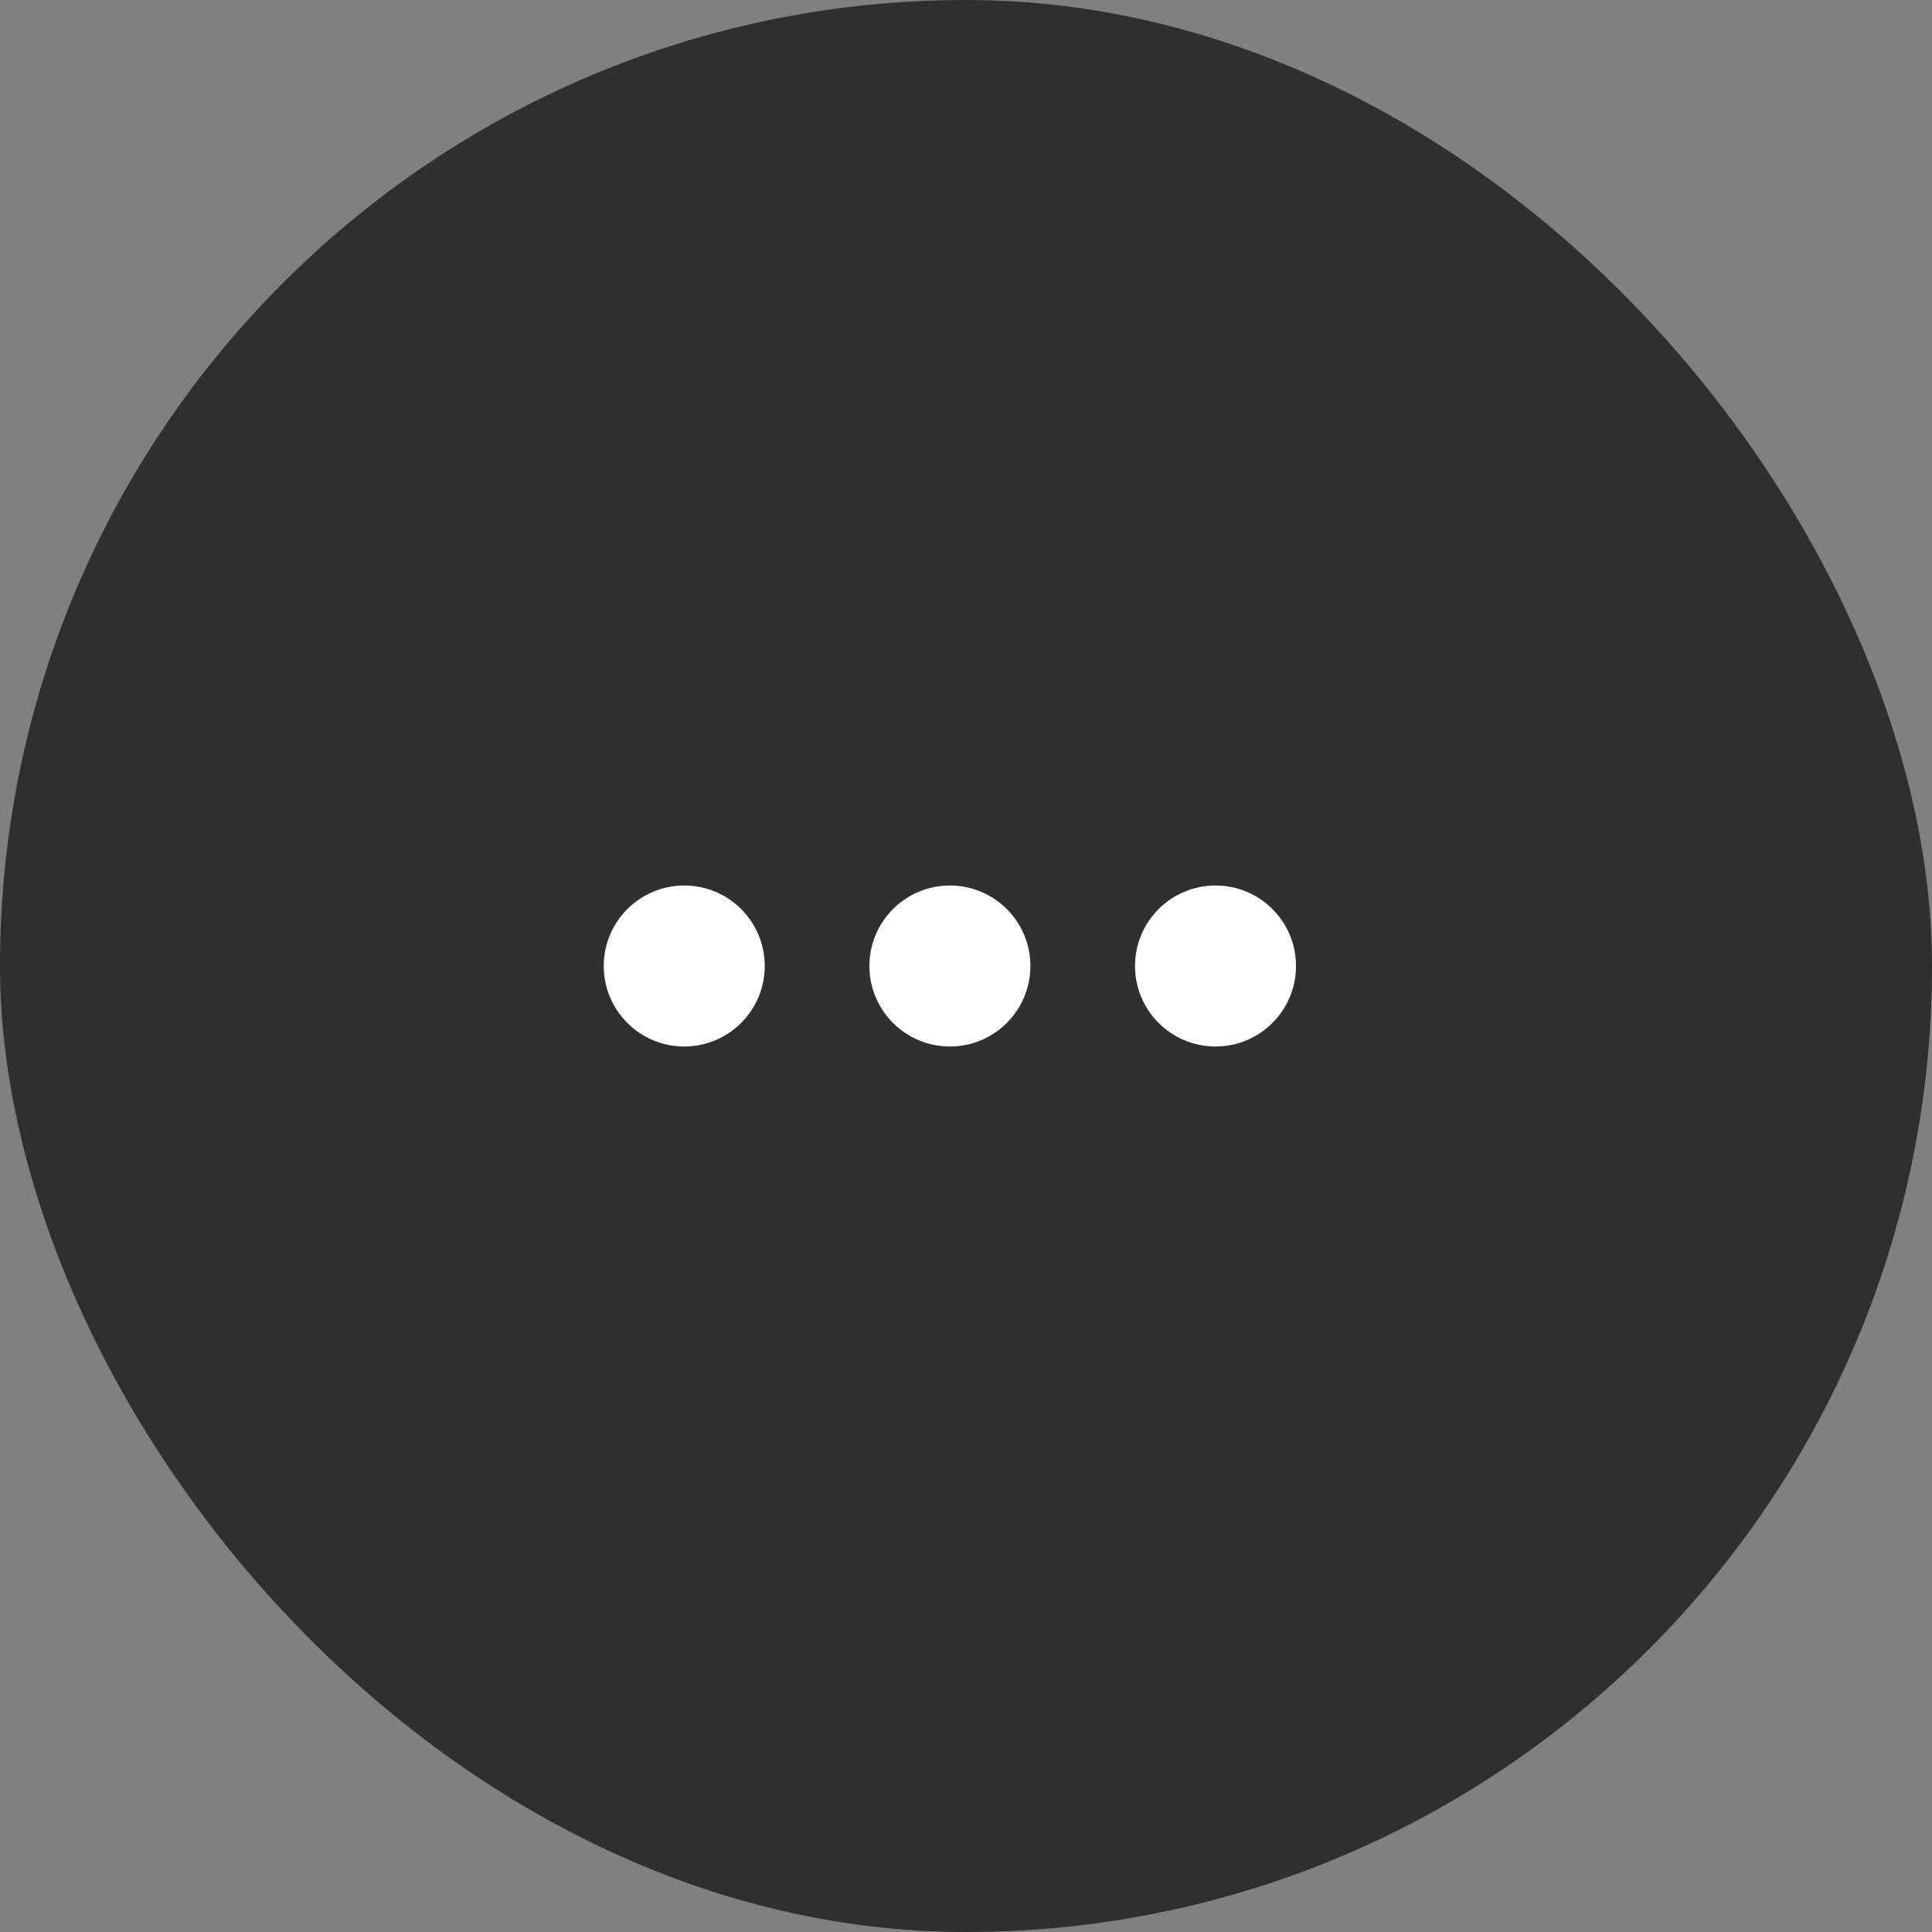 <svg width="48" height="48" viewBox="0 0 48 48" fill="none" xmlns="http://www.w3.org/2000/svg">
<rect x="0" y="0" width="48" height="48" fill="#808080" stroke="none"/>
<rect width="48" height="48" rx="24" fill="#2F2F2F"/>
<circle cx="23.6" cy="24" r="2" fill="white"/>
<circle cx="30.199" cy="24" r="2" fill="white"/>
<circle cx="17" cy="24" r="2" fill="white"/>
</svg>
